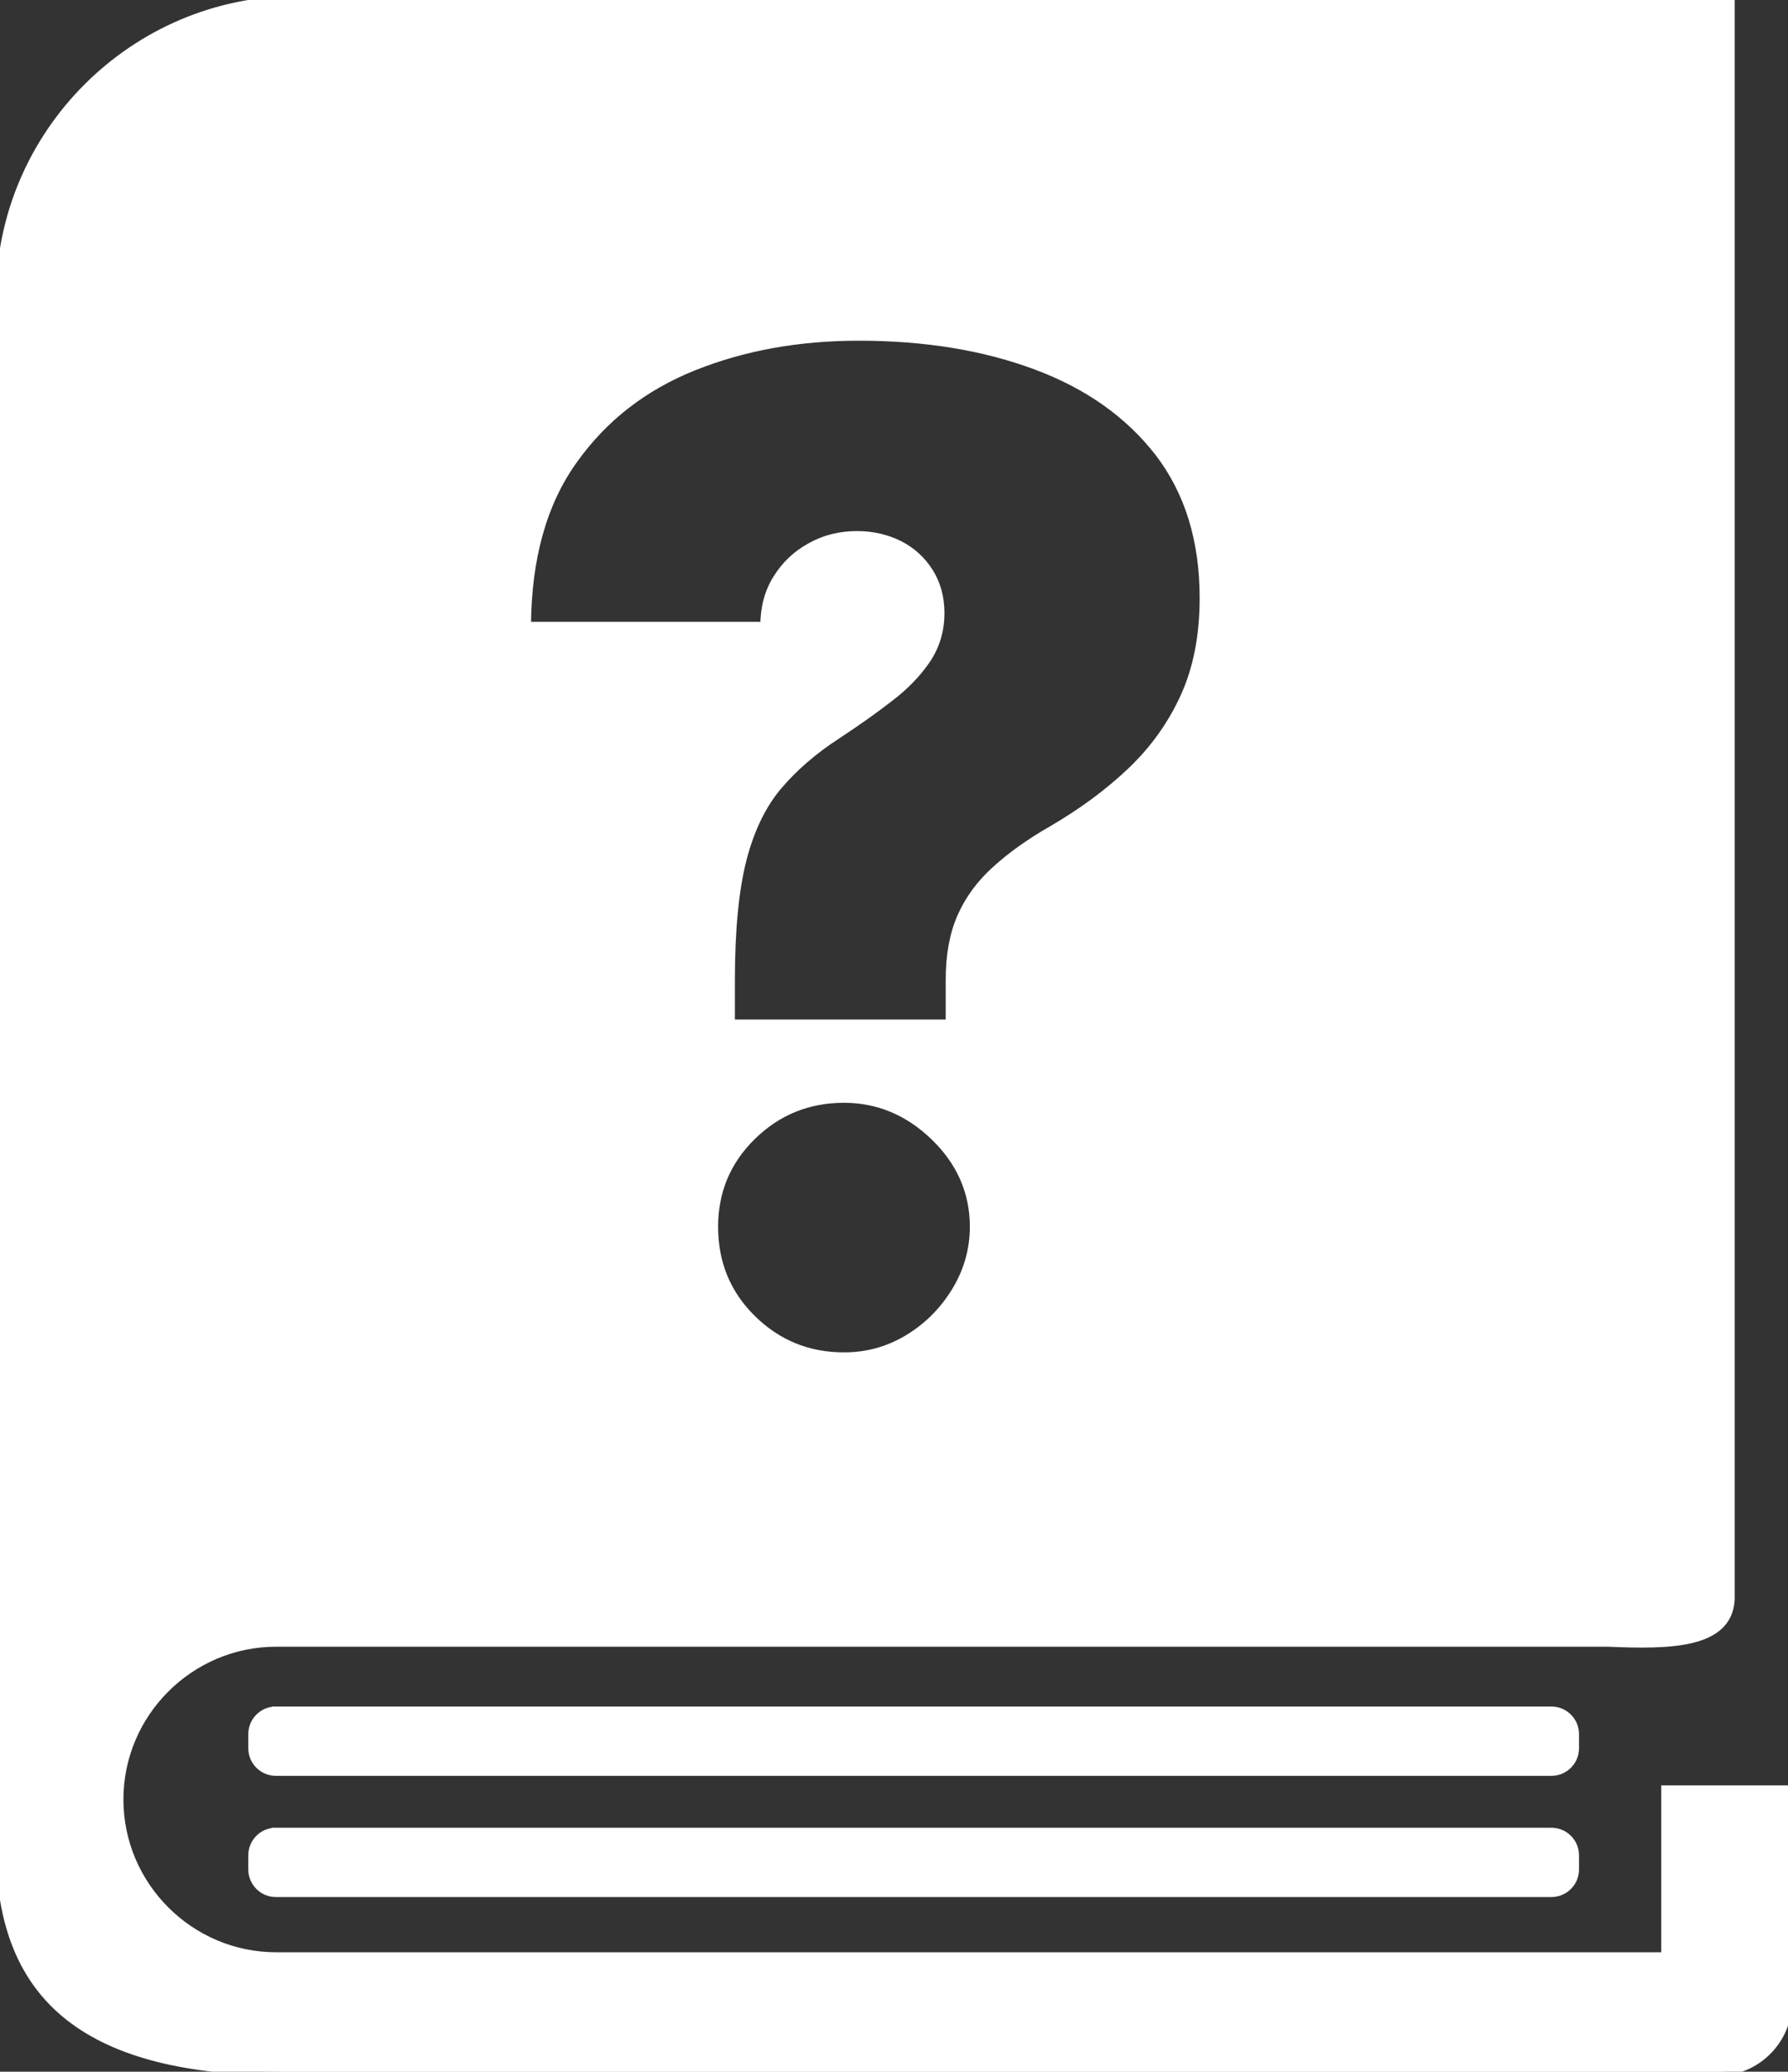 <svg fill="white" stroke-width="2" stroke="white" xmlns="http://www.w3.org/2000/svg" shape-rendering="geometricPrecision" text-rendering="geometricPrecision" image-rendering="optimizeQuality" fill-rule="evenodd" clip-rule="evenodd" viewBox="0 0 442 512.12">
    <rect x="0" y="0" width="442" height="512.12" fill="#333333" stroke="none"/>
    <path d="M73.5 0h354.32v395.44c-.64 11.05-14.91 11.3-30.32 10.62H68.28c-21.33 0-38.77 17.43-38.77 38.76 0 21.34 17.44 38.77 38.77 38.77h343.39v-41.25H442v52.43c0 9.55-7.8 17.35-17.35 17.35H69.78C22.54 511.76 0 494.94 0 456.56V73.5C0 33.07 33.07 0 73.5 0zm107.17 253.02v-10.73c0-12.59 1-22.66 2.95-30.13 1.97-7.48 4.95-13.5 8.88-18.07 3.87-4.52 8.66-8.66 14.31-12.32 4.89-3.23 9.25-6.29 13.12-9.31 3.88-2.95 6.89-6.13 9.15-9.46 2.26-3.39 3.39-7.21 3.39-11.46 0-3.82-.92-7.21-2.75-10.11-1.82-2.91-4.3-5.17-7.42-6.78-3.17-1.56-6.61-2.37-10.43-2.37-4.15 0-7.96.92-11.41 2.85-3.49 1.88-6.29 4.52-8.39 7.91-2.1 3.34-3.12 7.26-3.12 11.67h-58.69c.11-16.78 3.93-30.44 11.46-40.93 7.48-10.55 17.43-18.24 29.8-23.19 12.37-4.95 25.98-7.37 40.78-7.37 16.35 0 30.93 2.37 43.78 7.16 12.86 4.78 22.97 11.94 30.4 21.51 7.37 9.64 11.08 21.58 11.08 35.94 0 9.25-1.56 17.37-4.74 24.37-3.17 6.99-7.58 13.12-13.17 18.45-5.6 5.32-12.16 10.17-19.64 14.52-5.54 3.17-10.16 6.51-13.88 9.9-3.76 3.39-6.59 7.25-8.5 11.57-1.9 4.29-2.85 9.52-2.85 15.65v10.73h-54.11zm27.97 82.28c-8.88 0-16.48-3.1-22.76-9.3-6.3-6.22-9.36-13.83-9.36-22.76 0-8.71 3.07-16.19 9.36-22.38 6.3-6.18 13.88-9.25 22.76-9.25 8.39 0 15.82 3.07 22.27 9.25 6.45 6.19 9.84 13.67 9.84 22.38 0 5.92-1.66 11.35-4.68 16.2-3.01 4.84-6.94 8.7-11.72 11.56-4.85 2.89-10.06 4.3-15.71 4.3zM68.17 452.81h315.37c3.19 0 5.8 2.62 5.8 5.8v3.53c0 3.18-2.61 5.8-5.8 5.8H68.17c-3.18 0-5.79-2.61-5.79-5.8v-3.53c0-3.19 2.6-5.8 5.79-5.8zm0-29.96h315.37c3.19 0 5.8 2.62 5.8 5.8v3.53c0 3.18-2.61 5.8-5.8 5.8H68.17c-3.18 0-5.79-2.61-5.79-5.8v-3.53c0-3.19 2.6-5.8 5.79-5.8z"/></svg>
